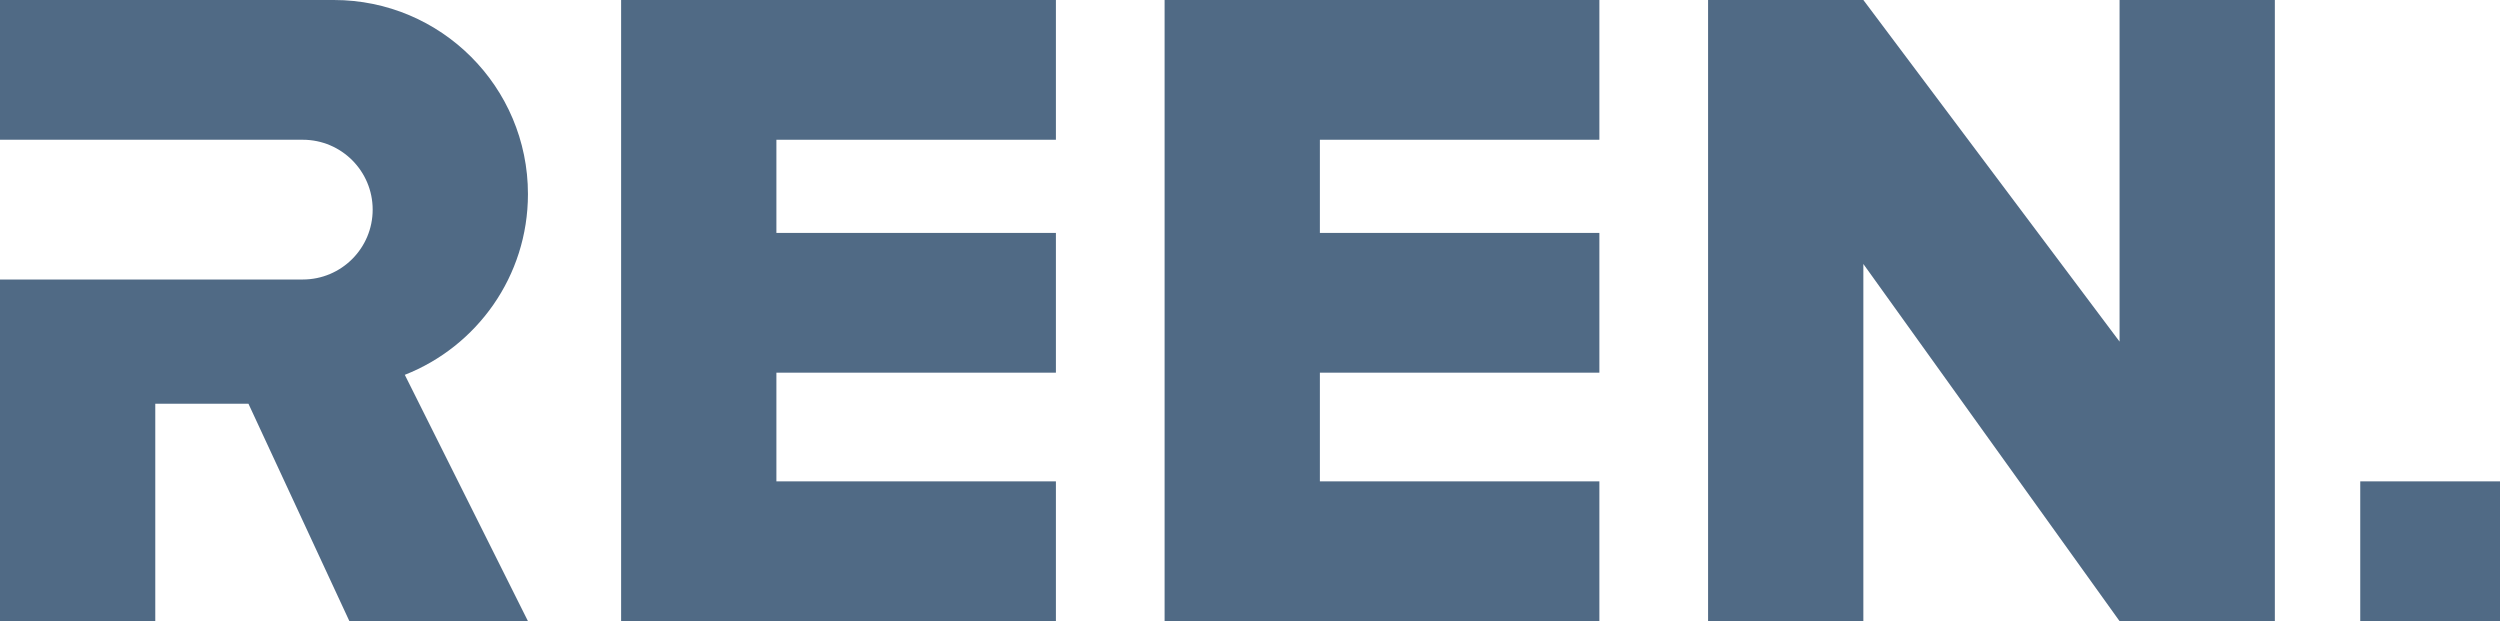 <svg width="161" height="40" viewBox="0 0 161 40" fill="none" xmlns="http://www.w3.org/2000/svg">
<path d="M0 0H21.5C28.404 0 34 5.596 34 12.5C34 17.791 30.713 22.314 26.069 24.139L34 40H22.5L16 26H10V40H0V18H19.5C21.985 18 24 15.985 24 13.5C24 11.015 21.985 9 19.5 9H0V0Z" fill="#506A85"/>
<path d="M40 0H68V9H50V15H68V24H50V31H68V40H40V0Z" fill="#506A85"/>
<path d="M75 0H103V9H85V15H103V24H85V31H103V40H75V0Z" fill="#506A85"/>
<path d="M110 40V0H120L136.5 22V0H146.5V40H136.5L120 17V40H110Z" fill="#506A85"/>
<rect x="152" y="31" width="9" height="9" fill="#506A85"/>
</svg>
